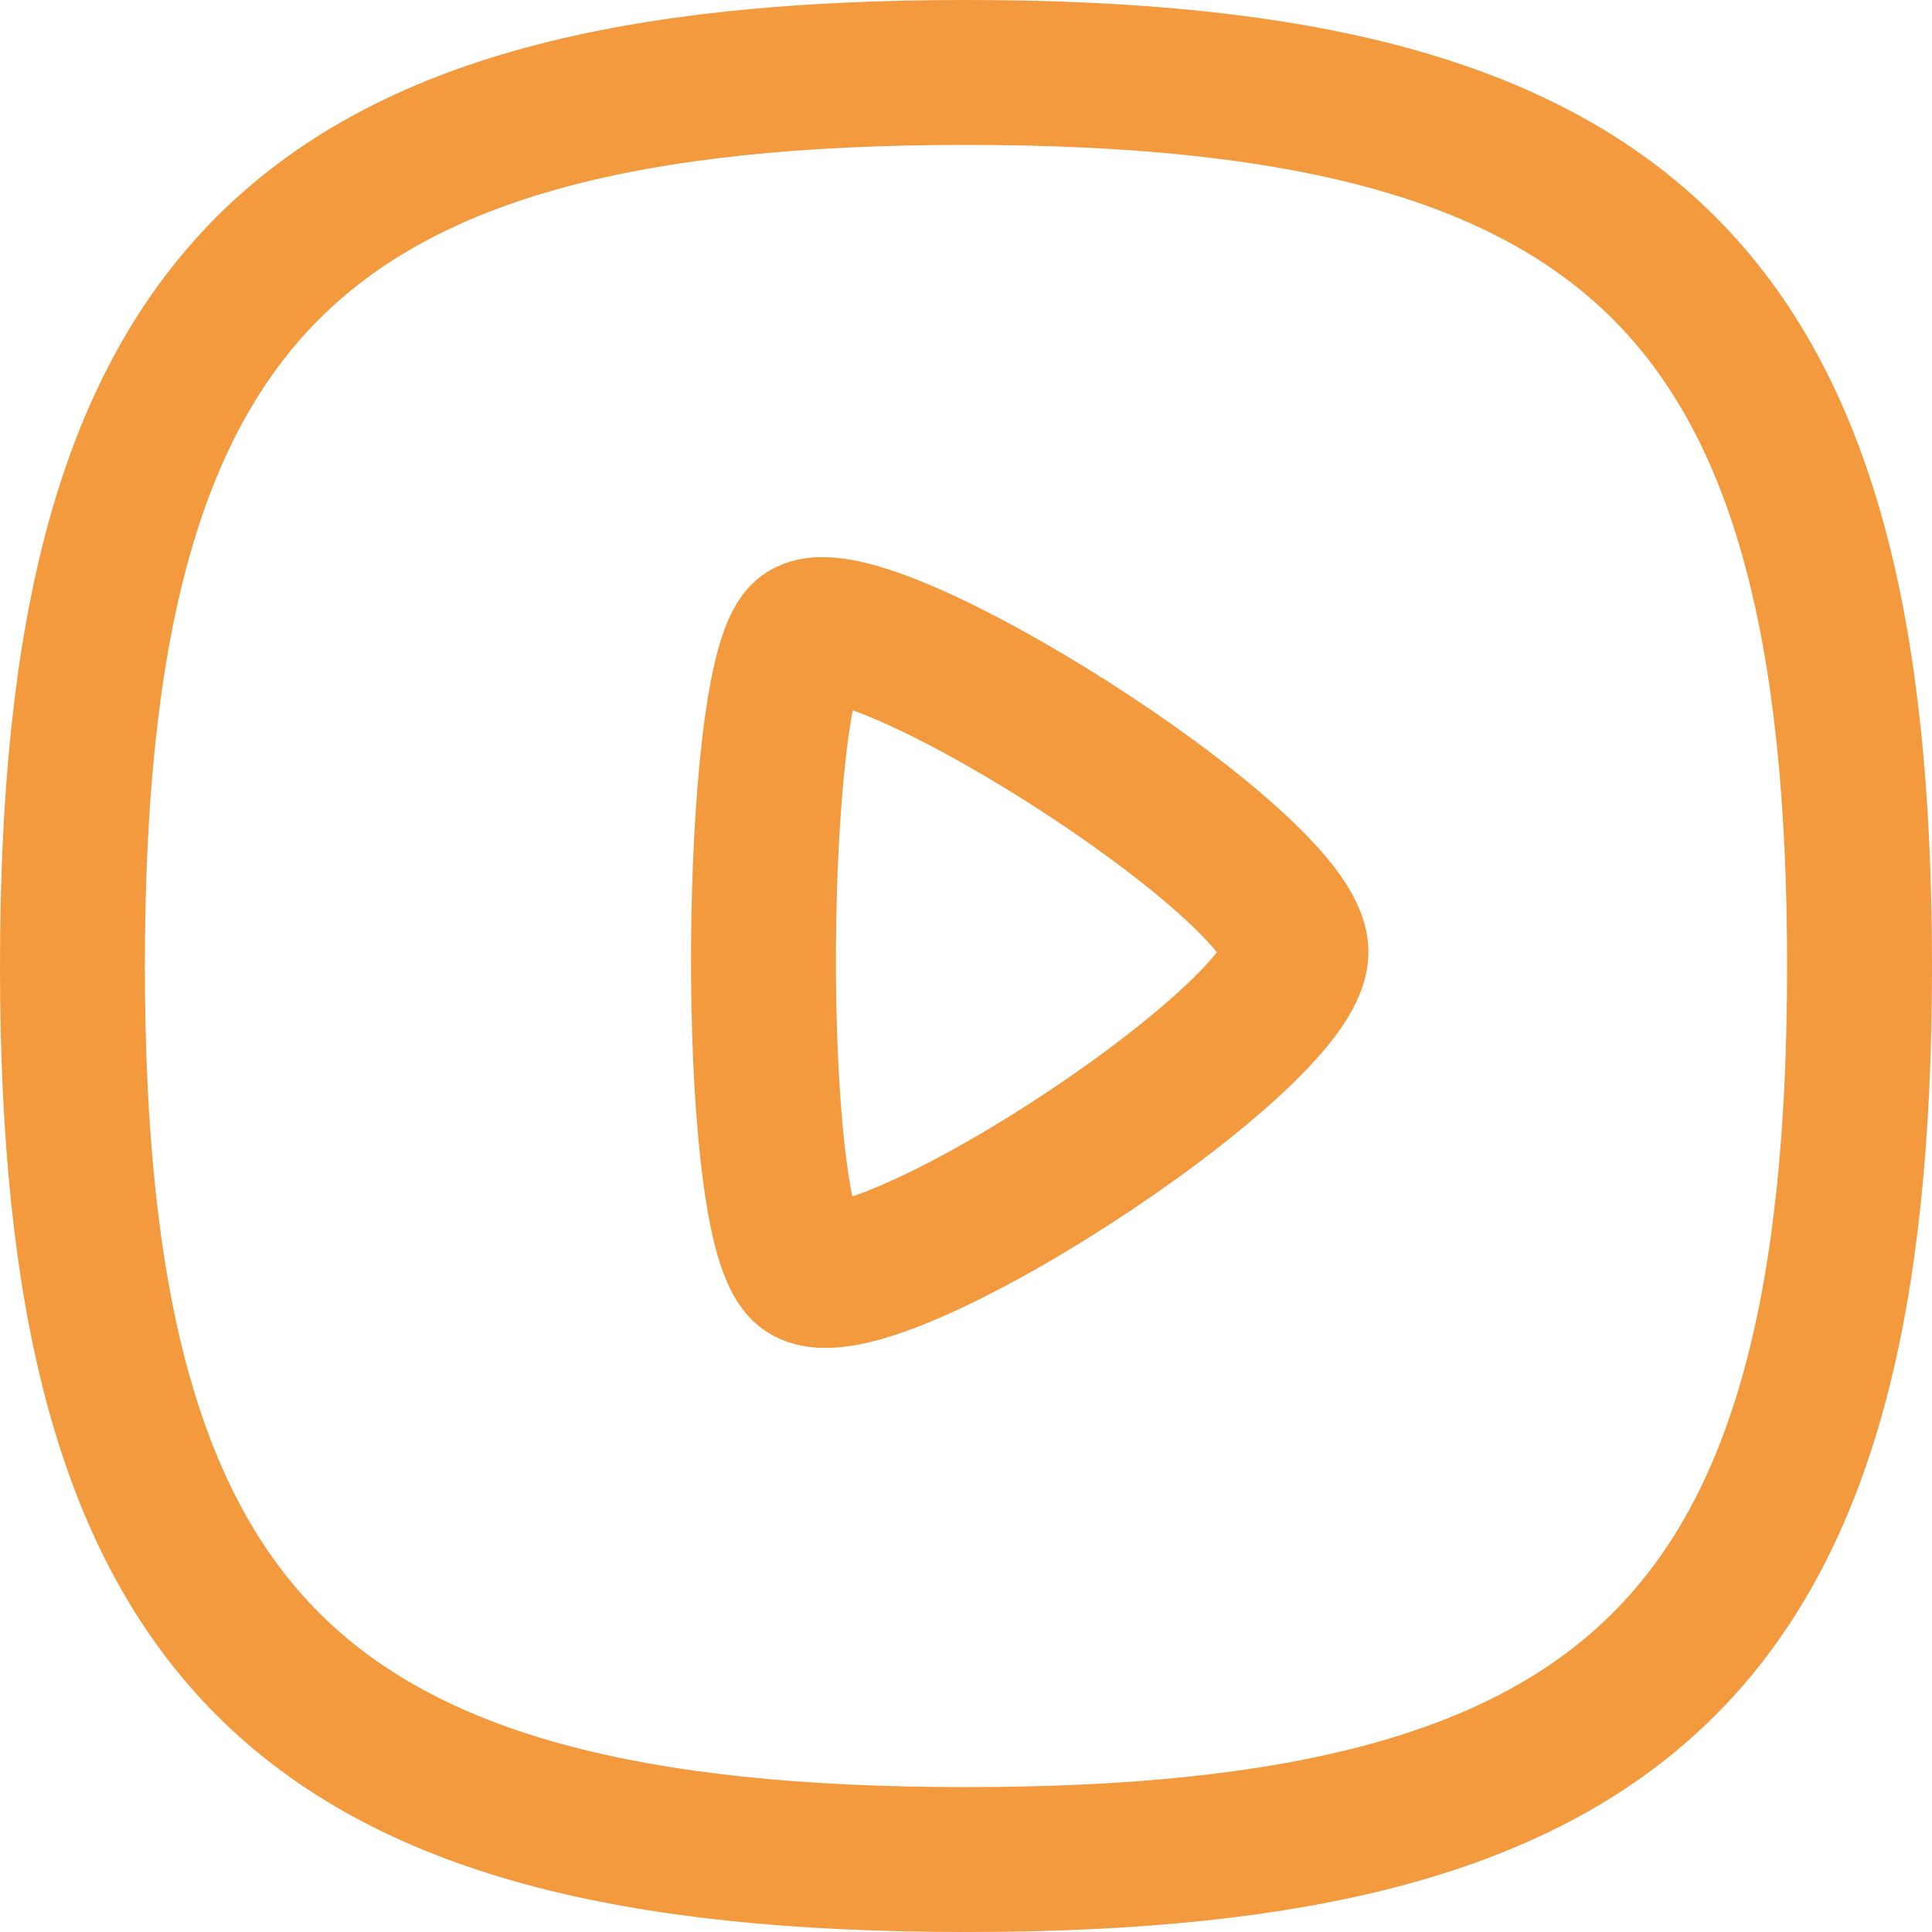 <svg width="20" height="20" viewBox="0 0 20 20" fill="none" xmlns="http://www.w3.org/2000/svg">
<path fill-rule="evenodd" clip-rule="evenodd" d="M0.75 10C0.75 16.937 3.063 19.25 10 19.25C16.937 19.25 19.25 16.937 19.25 10C19.25 3.063 16.937 0.75 10 0.75C3.063 0.75 0.75 3.063 0.75 10Z" stroke="#F3993E" stroke-width="1.5" stroke-linecap="round" stroke-linejoin="round"/>
<path fill-rule="evenodd" clip-rule="evenodd" d="M13.416 9.855C13.416 8.951 8.832 6.059 8.312 6.579C7.793 7.099 7.742 12.562 8.312 13.131C8.883 13.702 13.416 10.759 13.416 9.855Z" stroke="#F3993E" stroke-width="1.5" stroke-linecap="round" stroke-linejoin="round"/>
</svg>
